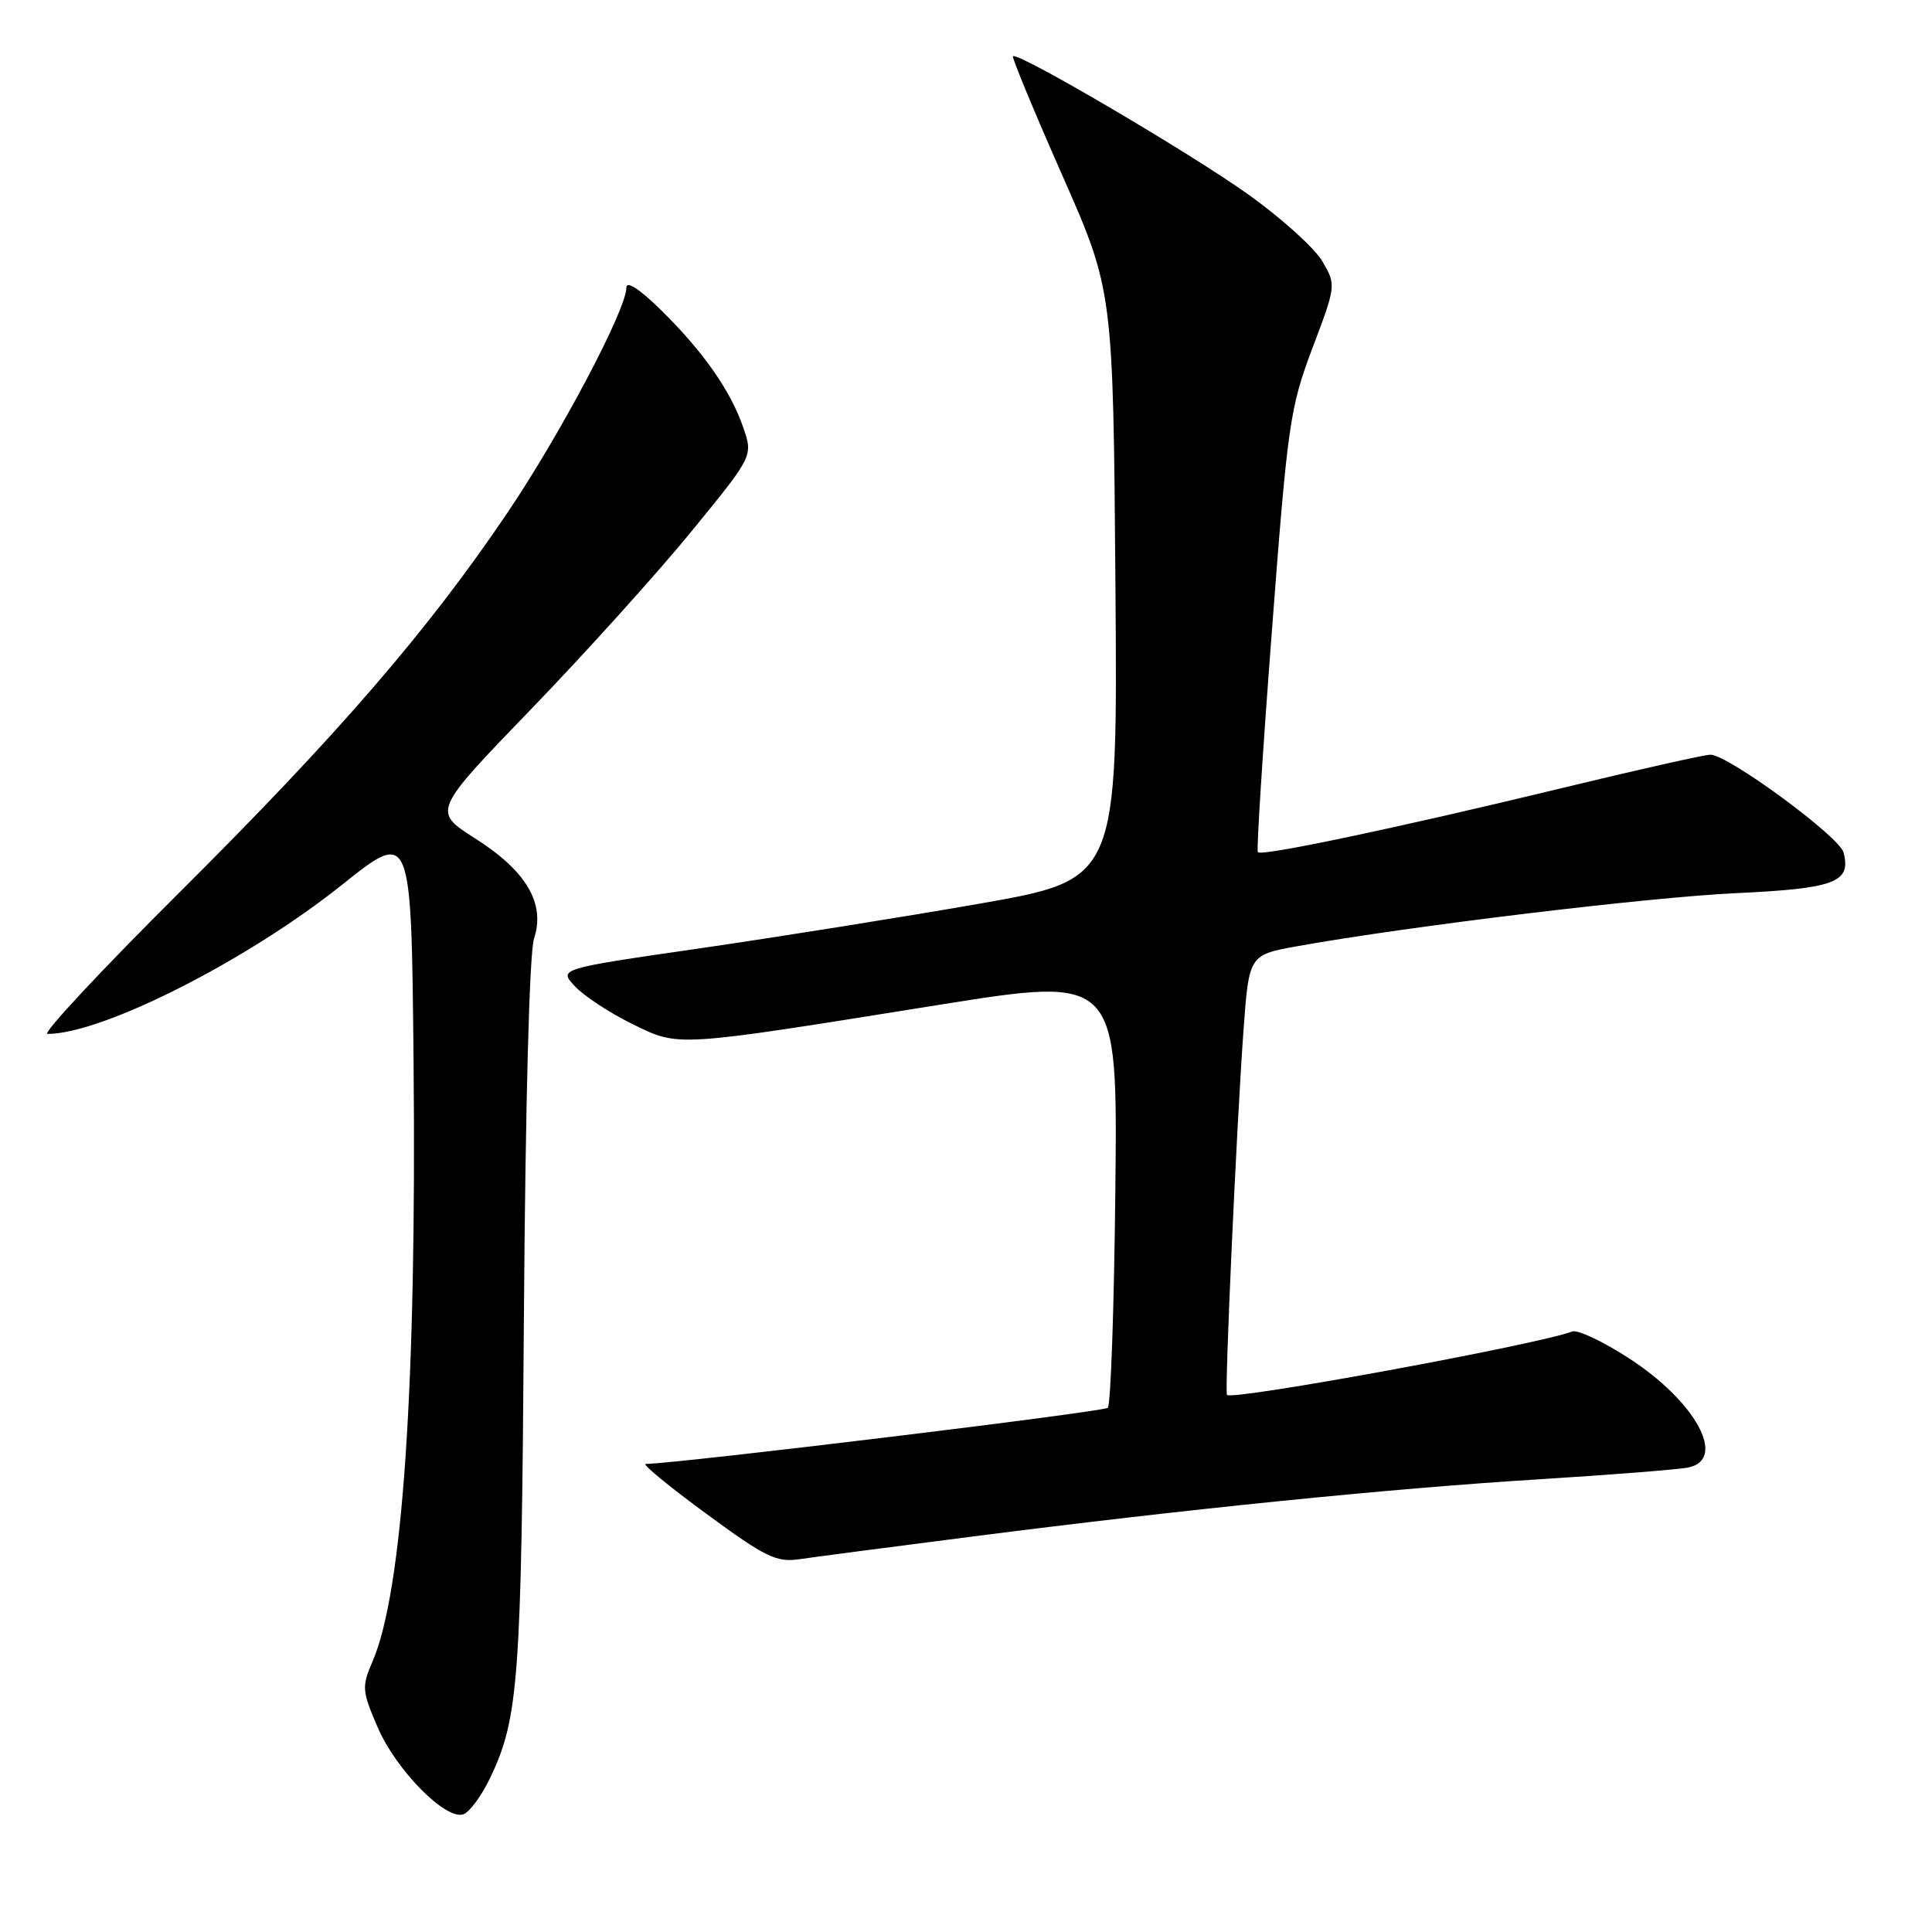 <?xml version="1.0" encoding="UTF-8" standalone="no"?>
<!DOCTYPE svg PUBLIC "-//W3C//DTD SVG 1.1//EN" "http://www.w3.org/Graphics/SVG/1.1/DTD/svg11.dtd" >
<svg xmlns="http://www.w3.org/2000/svg" xmlns:xlink="http://www.w3.org/1999/xlink" version="1.1" viewBox="0 0 256 256">
 <g >
 <path fill="currentColor"
d=" M 64.91 235.66 C 68.73 227.70 69.09 222.77 69.42 174.54 C 69.62 146.15 70.15 126.26 70.76 124.38 C 72.29 119.72 69.77 115.42 62.95 111.09 C 57.31 107.50 57.31 107.50 70.41 93.93 C 77.61 86.47 87.16 75.88 91.64 70.39 C 99.79 60.42 99.79 60.42 98.49 56.66 C 96.81 51.76 93.15 46.54 87.53 41.03 C 84.73 38.28 83.00 37.17 83.00 38.11 C 83.00 41.02 74.27 57.53 67.20 68.00 C 56.65 83.61 44.78 97.35 23.78 118.25 C 13.42 128.56 5.54 137.00 6.29 137.00 C 13.56 137.00 32.72 127.30 45.32 117.24 C 54.50 109.91 54.50 109.91 54.80 140.71 C 55.21 183.68 53.35 210.88 49.38 220.11 C 47.92 223.50 47.95 224.02 50.03 228.85 C 52.49 234.57 59.12 241.28 61.43 240.39 C 62.24 240.08 63.81 237.95 64.91 235.66 Z  M 129.00 203.58 C 157.52 199.93 184.13 197.24 204.00 196.01 C 213.62 195.41 222.51 194.71 223.75 194.44 C 228.87 193.35 224.67 185.68 215.80 179.95 C 212.39 177.74 209.03 176.16 208.33 176.43 C 203.81 178.16 163.18 185.63 162.58 184.83 C 162.25 184.39 163.85 149.21 164.77 136.51 C 165.50 126.52 165.50 126.52 172.00 125.36 C 186.72 122.72 218.31 118.90 230.00 118.35 C 243.16 117.73 245.31 116.92 244.28 112.96 C 243.73 110.84 228.97 100.00 226.64 100.00 C 225.86 100.00 216.96 102.00 206.86 104.45 C 185.04 109.73 167.14 113.50 166.67 112.92 C 166.48 112.69 167.32 99.45 168.54 83.50 C 170.62 56.14 170.92 54.03 173.90 46.14 C 177.04 37.84 177.05 37.76 175.23 34.64 C 174.23 32.91 169.83 28.93 165.45 25.80 C 157.90 20.38 134.84 6.83 134.22 7.45 C 134.06 7.61 136.98 14.66 140.71 23.12 C 147.50 38.50 147.50 38.50 147.80 77.52 C 148.10 116.53 148.10 116.53 129.80 119.74 C 119.74 121.50 103.06 124.16 92.75 125.66 C 74.00 128.37 74.00 128.37 76.20 130.71 C 77.40 131.99 80.80 134.22 83.74 135.66 C 90.05 138.75 89.06 138.81 124.29 133.17 C 148.09 129.36 148.09 129.36 147.79 157.60 C 147.63 173.13 147.18 186.15 146.79 186.54 C 146.25 187.08 90.32 193.87 85.56 193.98 C 85.04 193.99 88.64 196.95 93.56 200.56 C 101.49 206.38 102.89 207.06 106.00 206.59 C 107.92 206.31 118.28 204.95 129.00 203.58 Z "/>
</g>
</svg>